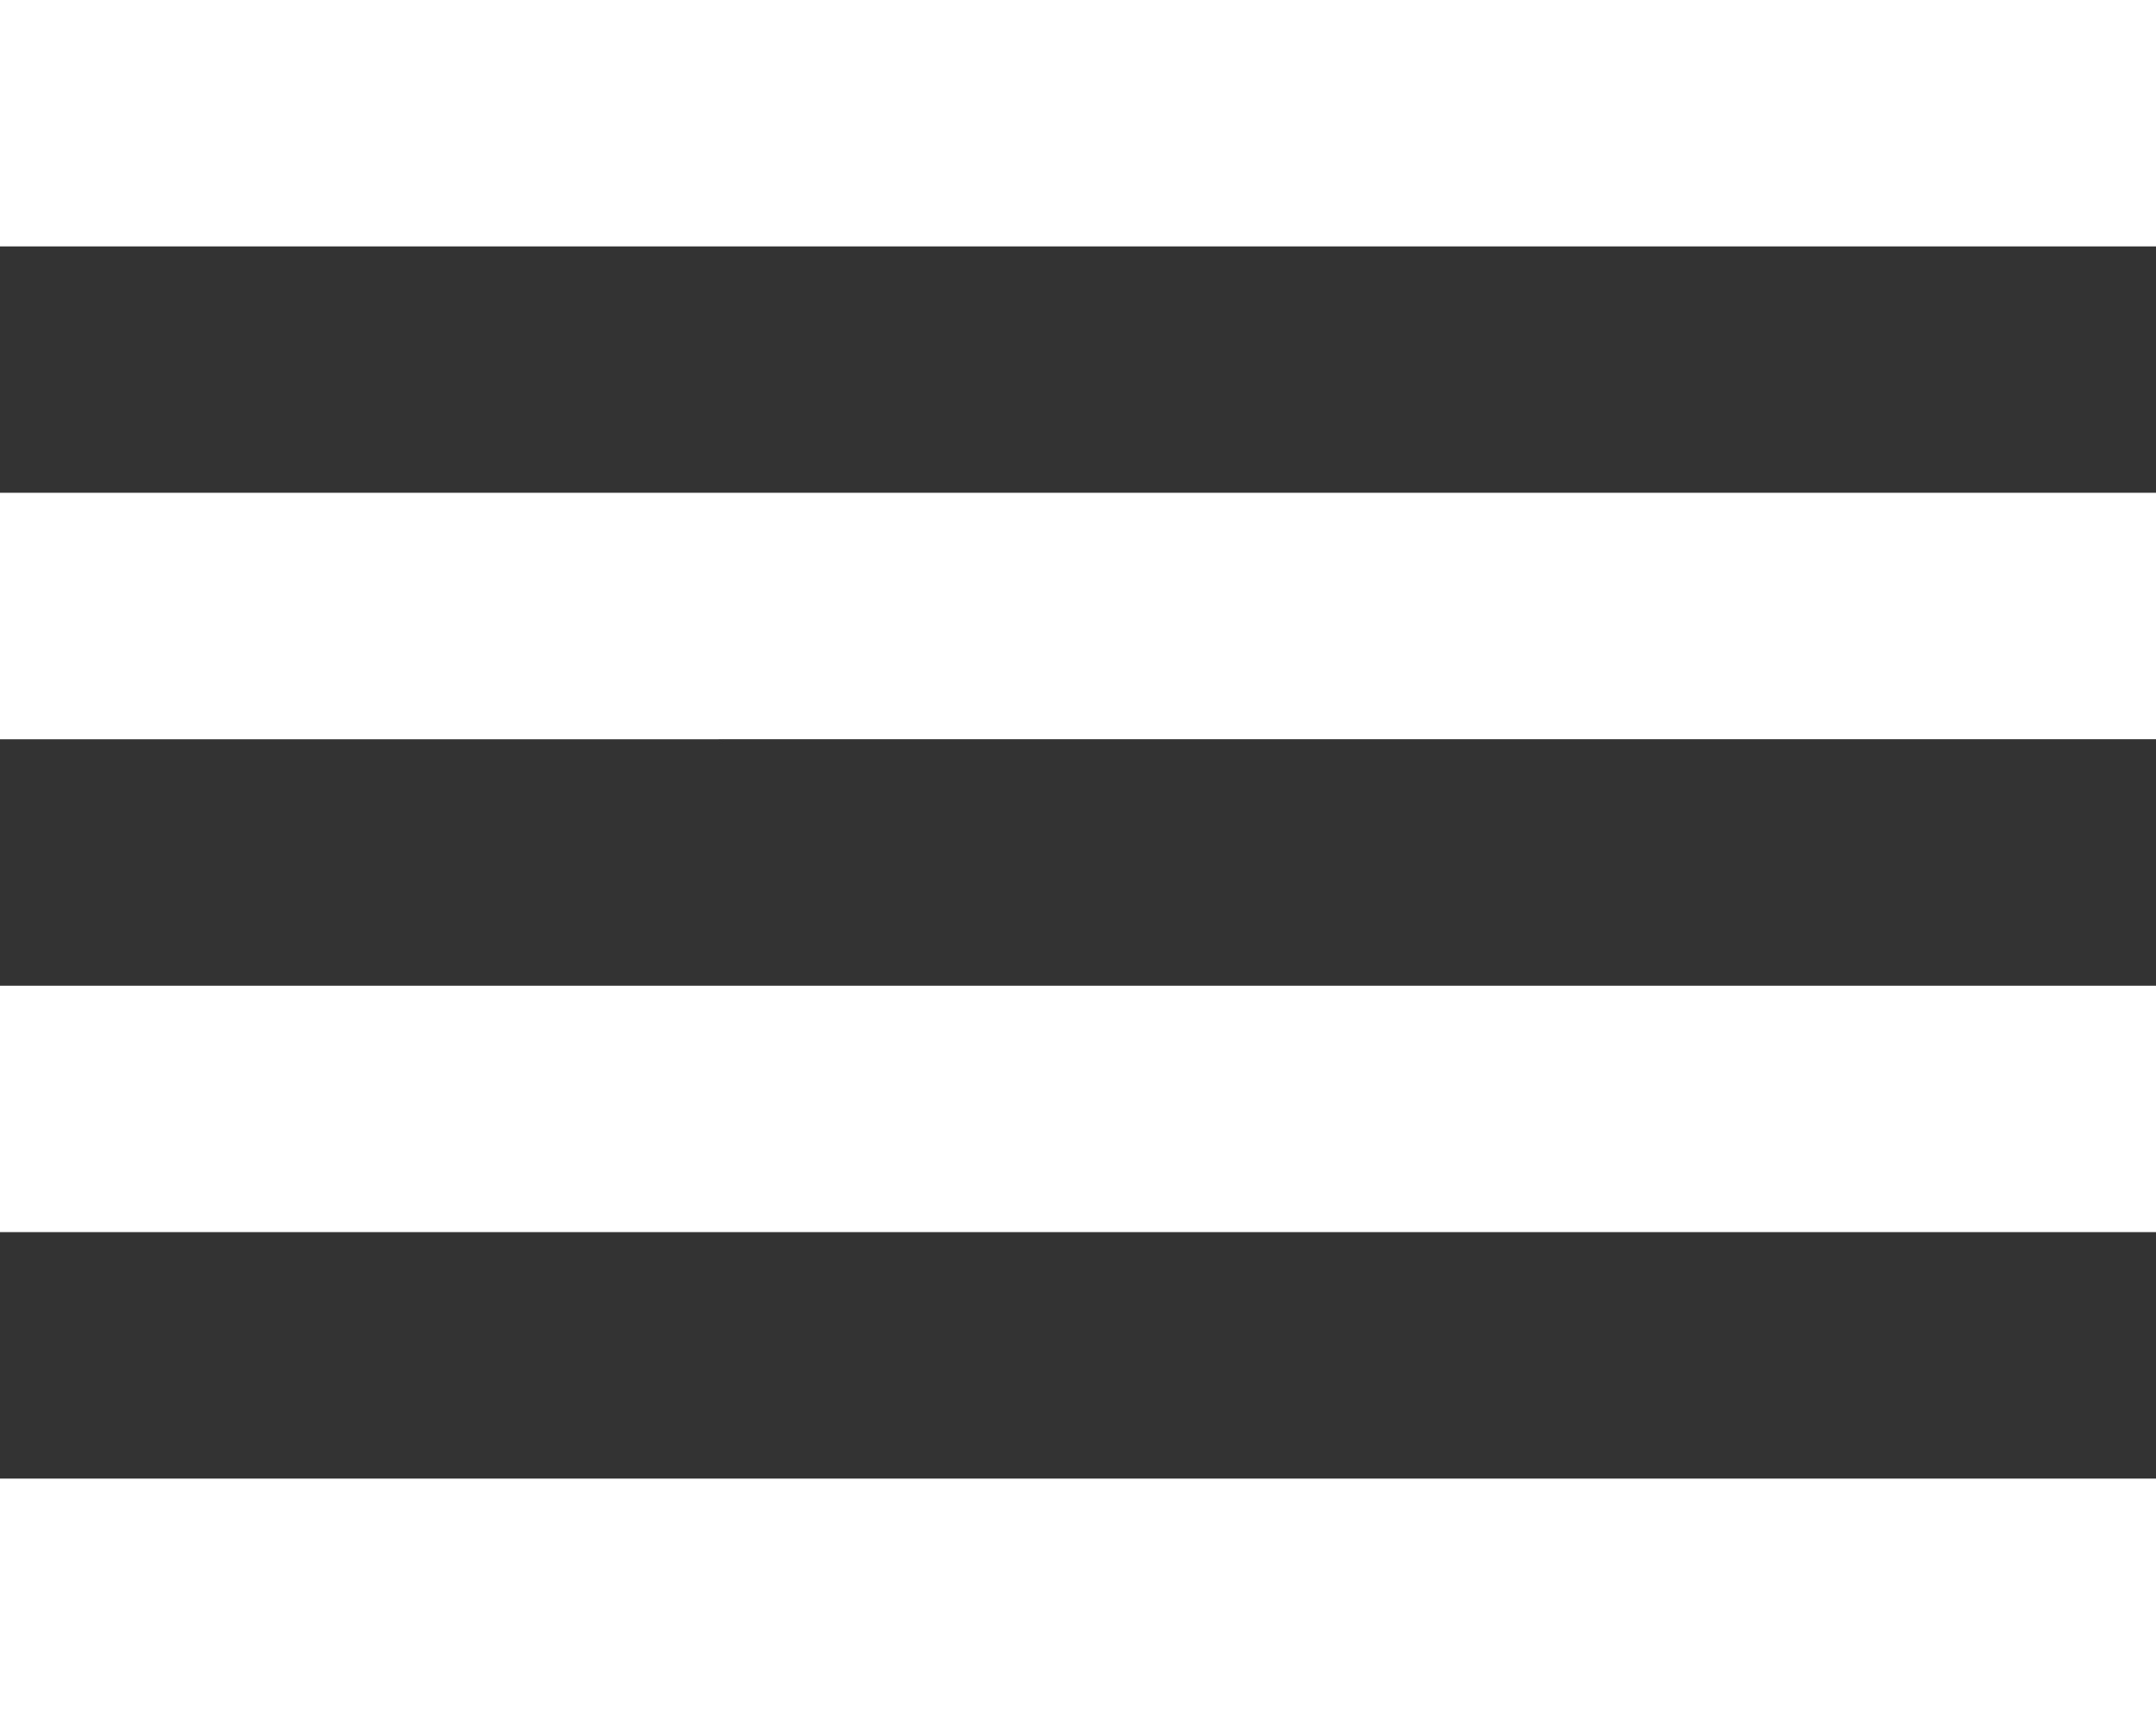 <svg xmlns="http://www.w3.org/2000/svg" width="15" height="12" viewBox="0 0 15 12">
  <rect x="0" y="0" width="15" height="12" fill="#333333" stroke="none"/>
  <defs>
    <style>
      .cls-1 {
        fill: #fff;
        fill-rule: evenodd;
      }
    </style>
  </defs>
  <path id="icon-logs" class="cls-1" d="M14,212v-1.714H29V212H14Zm0-5.143H29v1.714H14v-1.714Zm0-3.429H29v1.715H14v-1.715ZM14,200H29v1.714H14V200Z" transform="translate(-14 -200)"/>
</svg>
